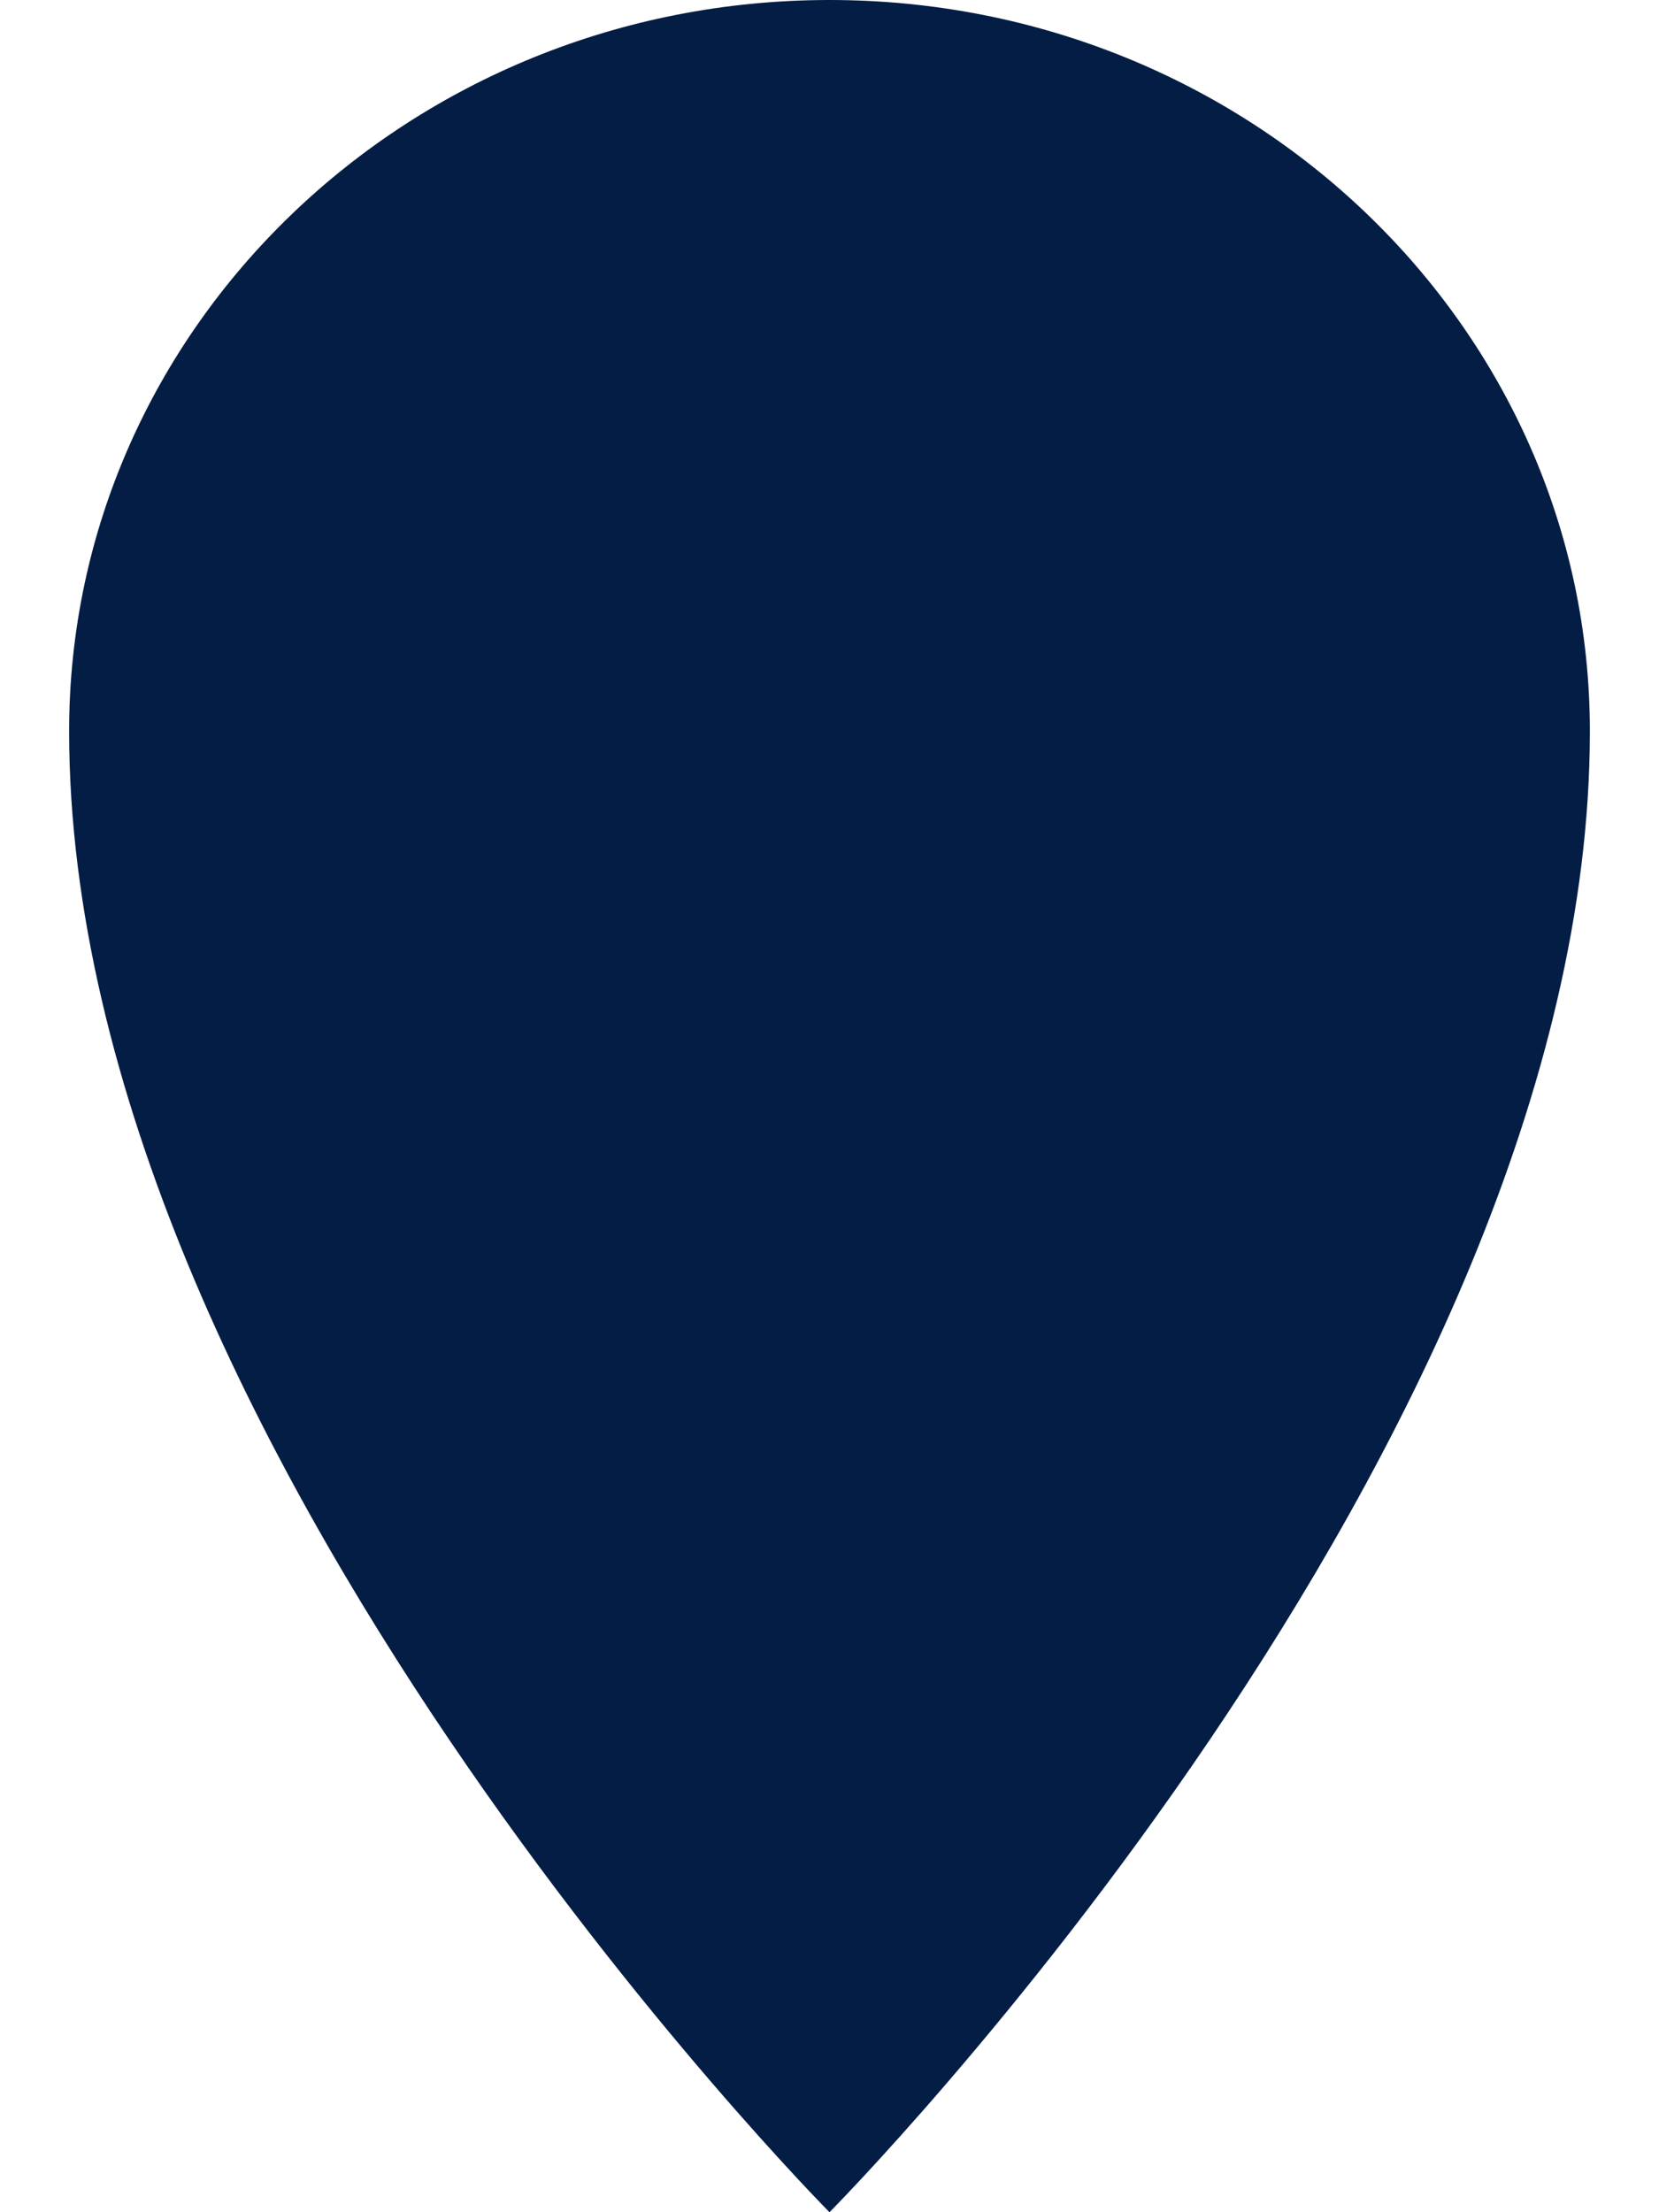 <svg width="12" height="16" viewBox="0 0 12 16" fill="none" xmlns="http://www.w3.org/2000/svg">
<path d="M11.5 5.288C11.5 10.461 6 16 6 16C6 16 0.5 10.461 0.5 5.288C0.5 2.368 2.962 0 6 0C9.038 0 11.5 2.368 11.5 5.288Z" fill="#031D44"/>
</svg>
